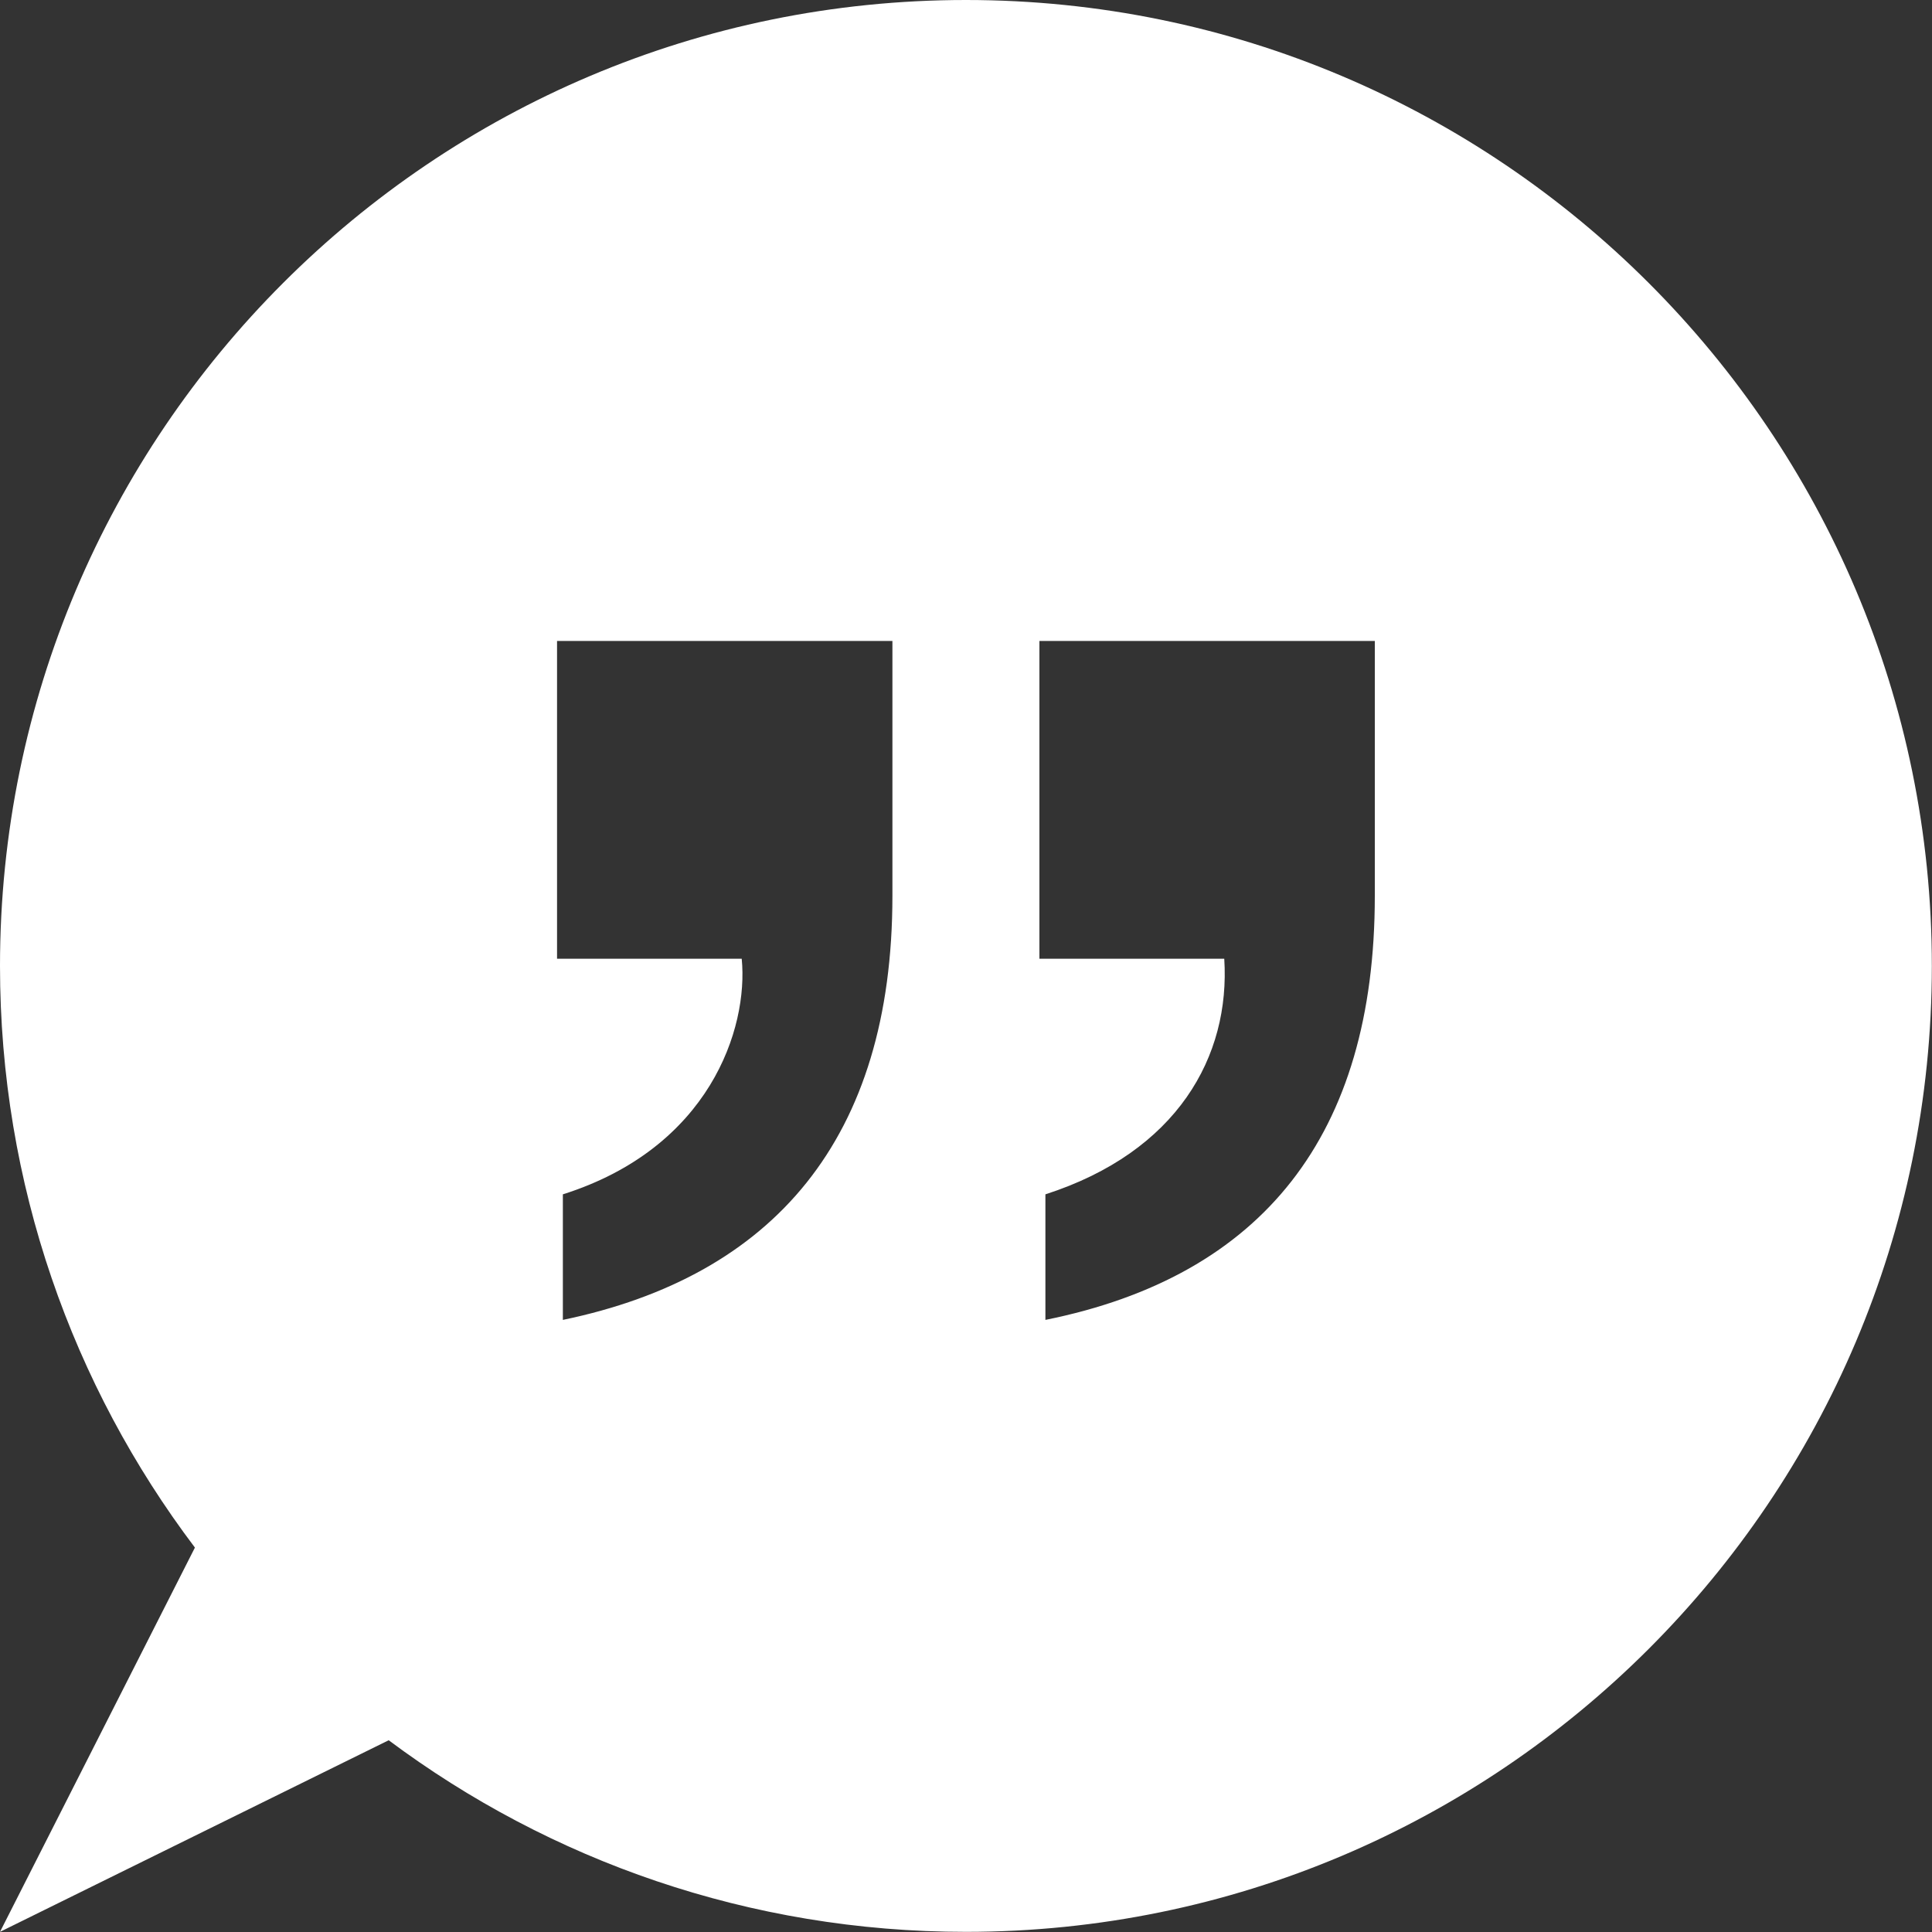 <svg width="80" height="80" viewBox="0 0 80 80" fill="none" xmlns="http://www.w3.org/2000/svg">
<rect x="0" y="0" width="80" height="80" fill="#333333" stroke="none"/>
<path fill-rule="evenodd" clip-rule="evenodd" d="M8.071 64.082C3.005 57.38 0 49.037 0 39.997C0 17.922 17.922 0 39.997 0C62.072 0 79.994 17.922 79.994 39.997C79.994 62.072 62.072 79.994 39.997 79.994C31.039 79.994 22.765 77.042 16.095 72.06L0 79.994L8.071 64.082ZM36.953 37.097C36.953 47.147 32.034 52.843 23.307 54.654V49.455C29.381 47.534 30.996 42.593 30.713 39.699H23.066V26.54H36.953V37.097ZM56.928 37.097V26.54H43.04V39.699H50.694C50.952 43.748 48.745 47.697 43.288 49.455V54.654C52.268 52.843 56.928 47.012 56.928 37.097Z" fill="white"/>
</svg>
